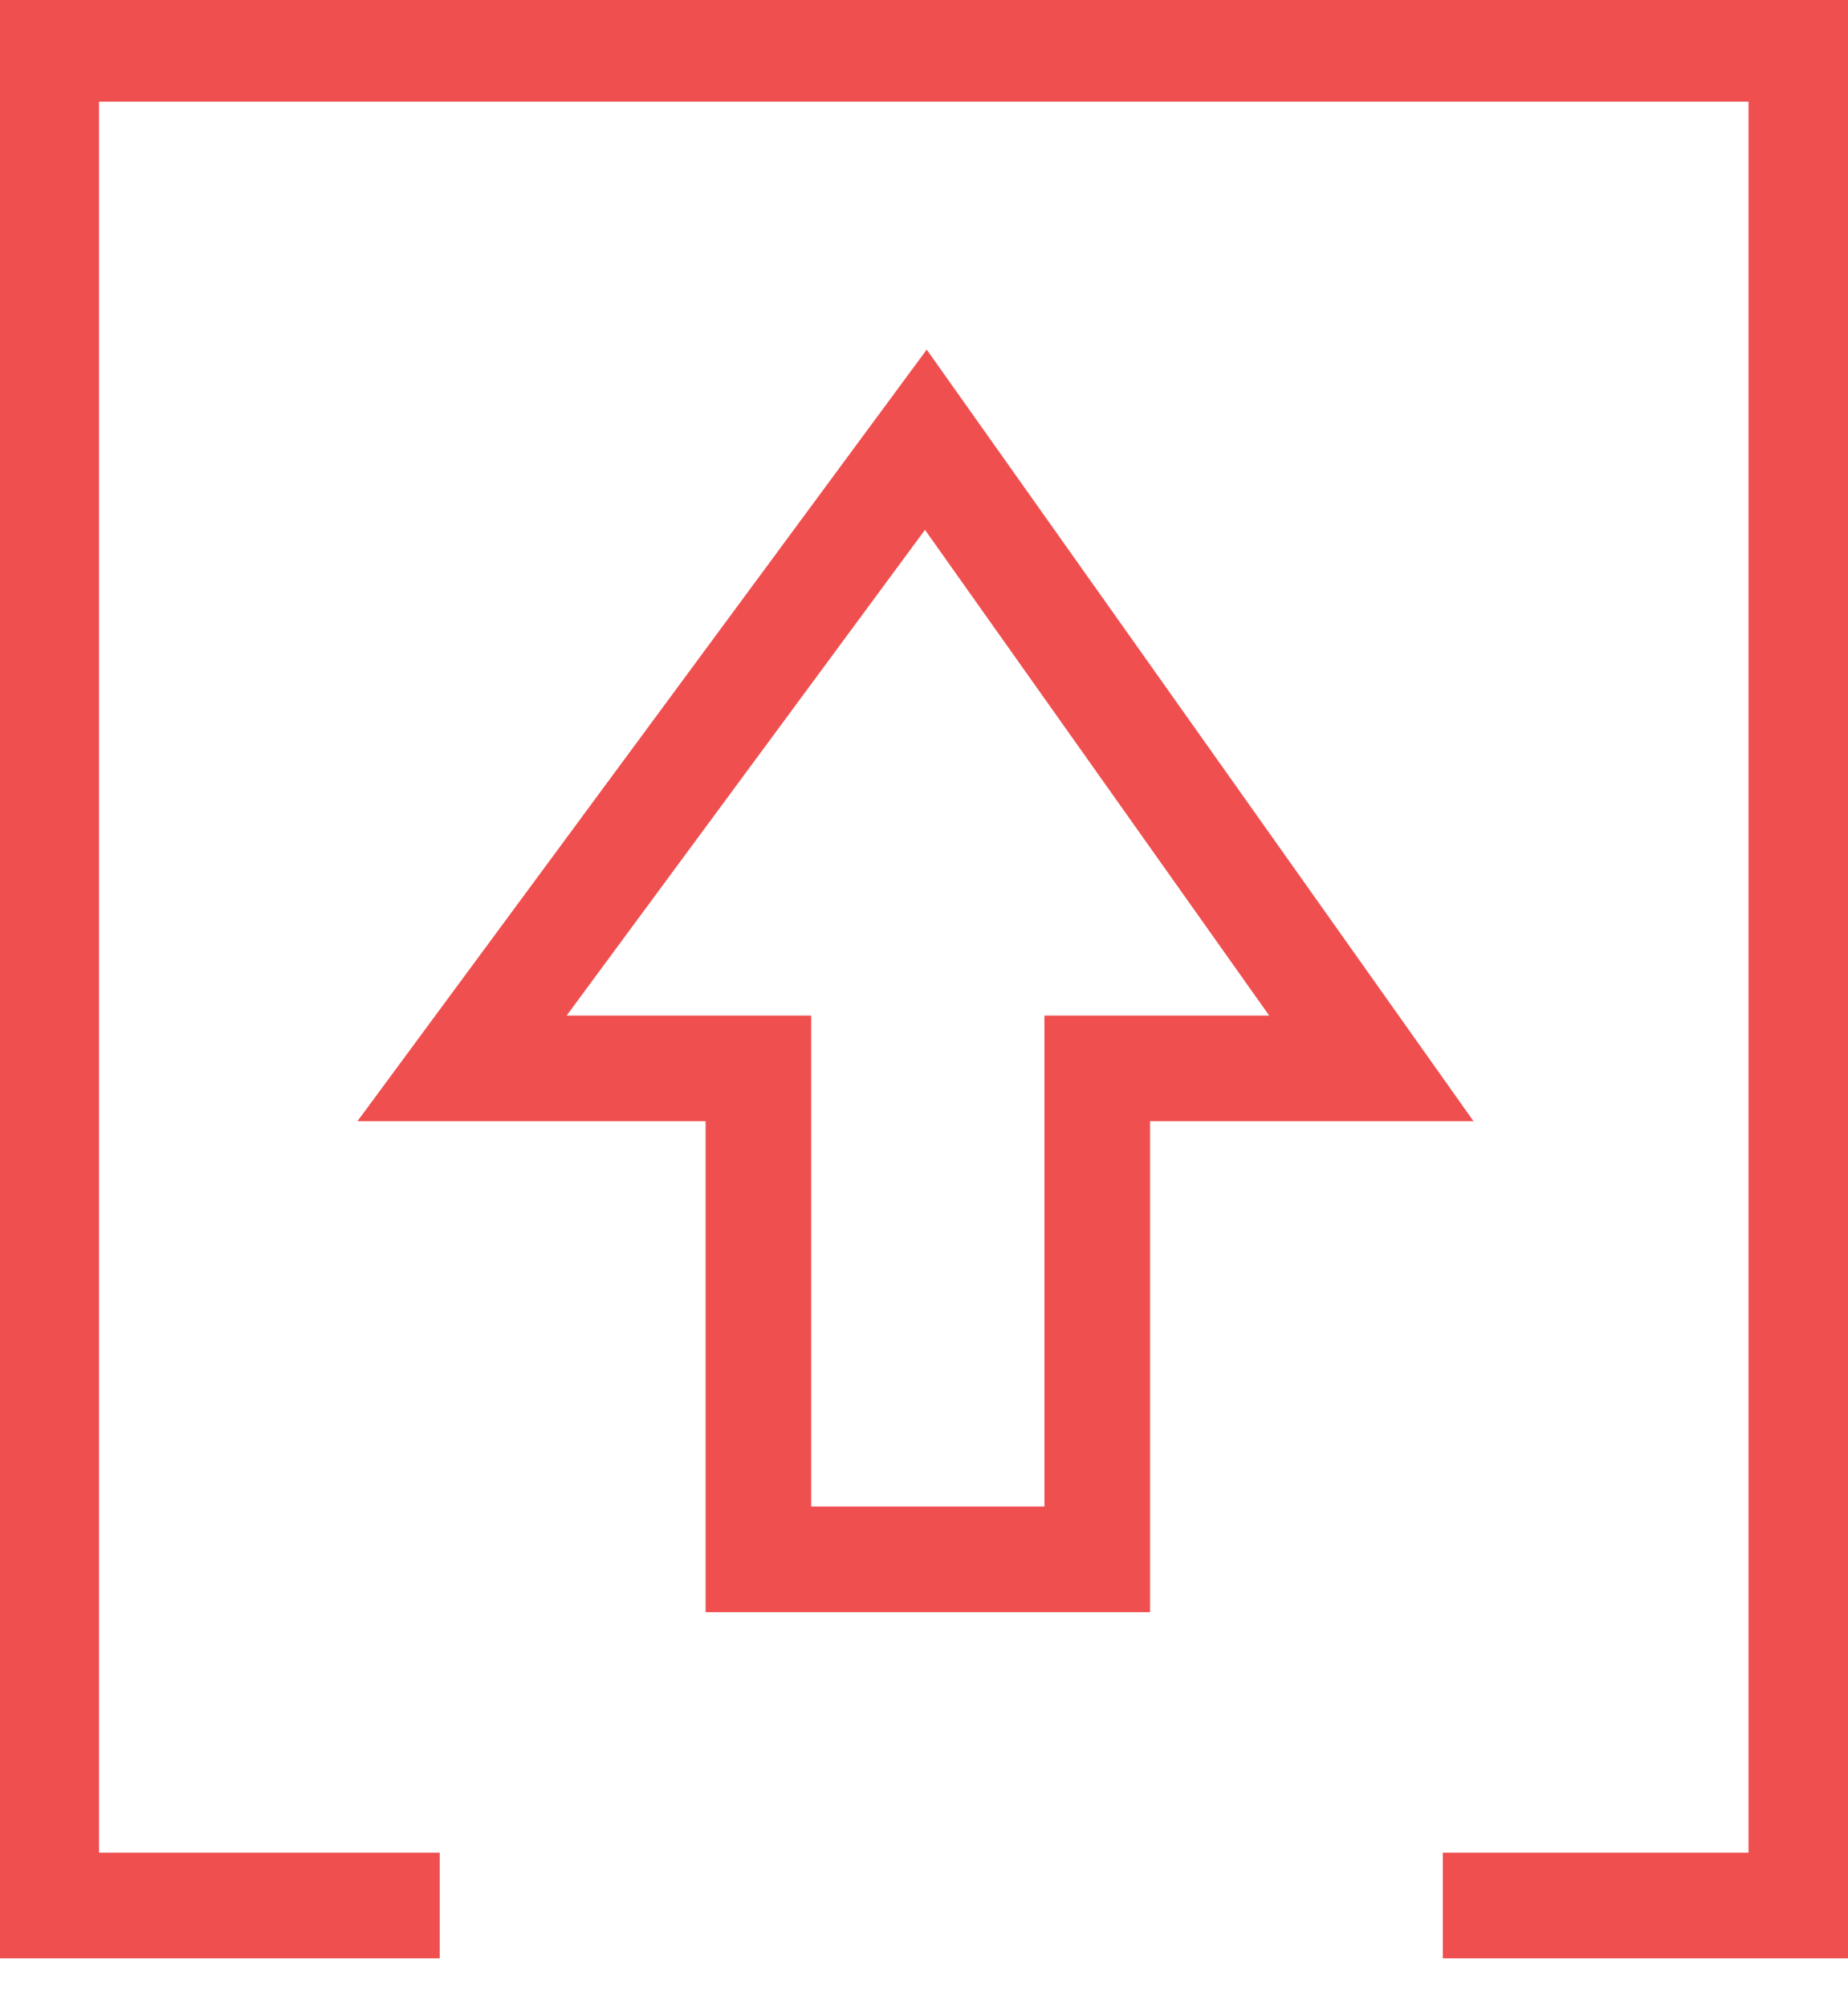 <?xml version="1.0" encoding="UTF-8"?>
<svg width="35px" height="38px" viewBox="0 0 35 38" version="1.1" xmlns="http://www.w3.org/2000/svg" xmlns:xlink="http://www.w3.org/1999/xlink">
    <!-- Generator: Sketch 44.1 (41455) - http://www.bohemiancoding.com/sketch -->
    <title>提交审核灰色</title>
    <desc>Created with Sketch.</desc>
    <defs></defs>
    <g id="图标" stroke="none" stroke-width="1" fill="none" fill-rule="evenodd">
        <g id="提交灰色" stroke="#ef4f4f">
            <g id="提交" transform="translate(0.875, 0.925)">
                <polyline id="Path-2" stroke-width="2" points="7.453 35.15 0 35.15 0 0 33.241 0 33.241 35.15 26.451 35.15"></polyline>
                <path d="M19.906,19.302 L25.098,19.302 L16.66,7.4 L7.875,19.302 L13.489,19.302 L13.489,28.597 L19.906,28.597 L19.906,19.302 Z" id="Combined-Shape" stroke-width="2"></path>
            </g>
        </g>
    </g>
</svg>
